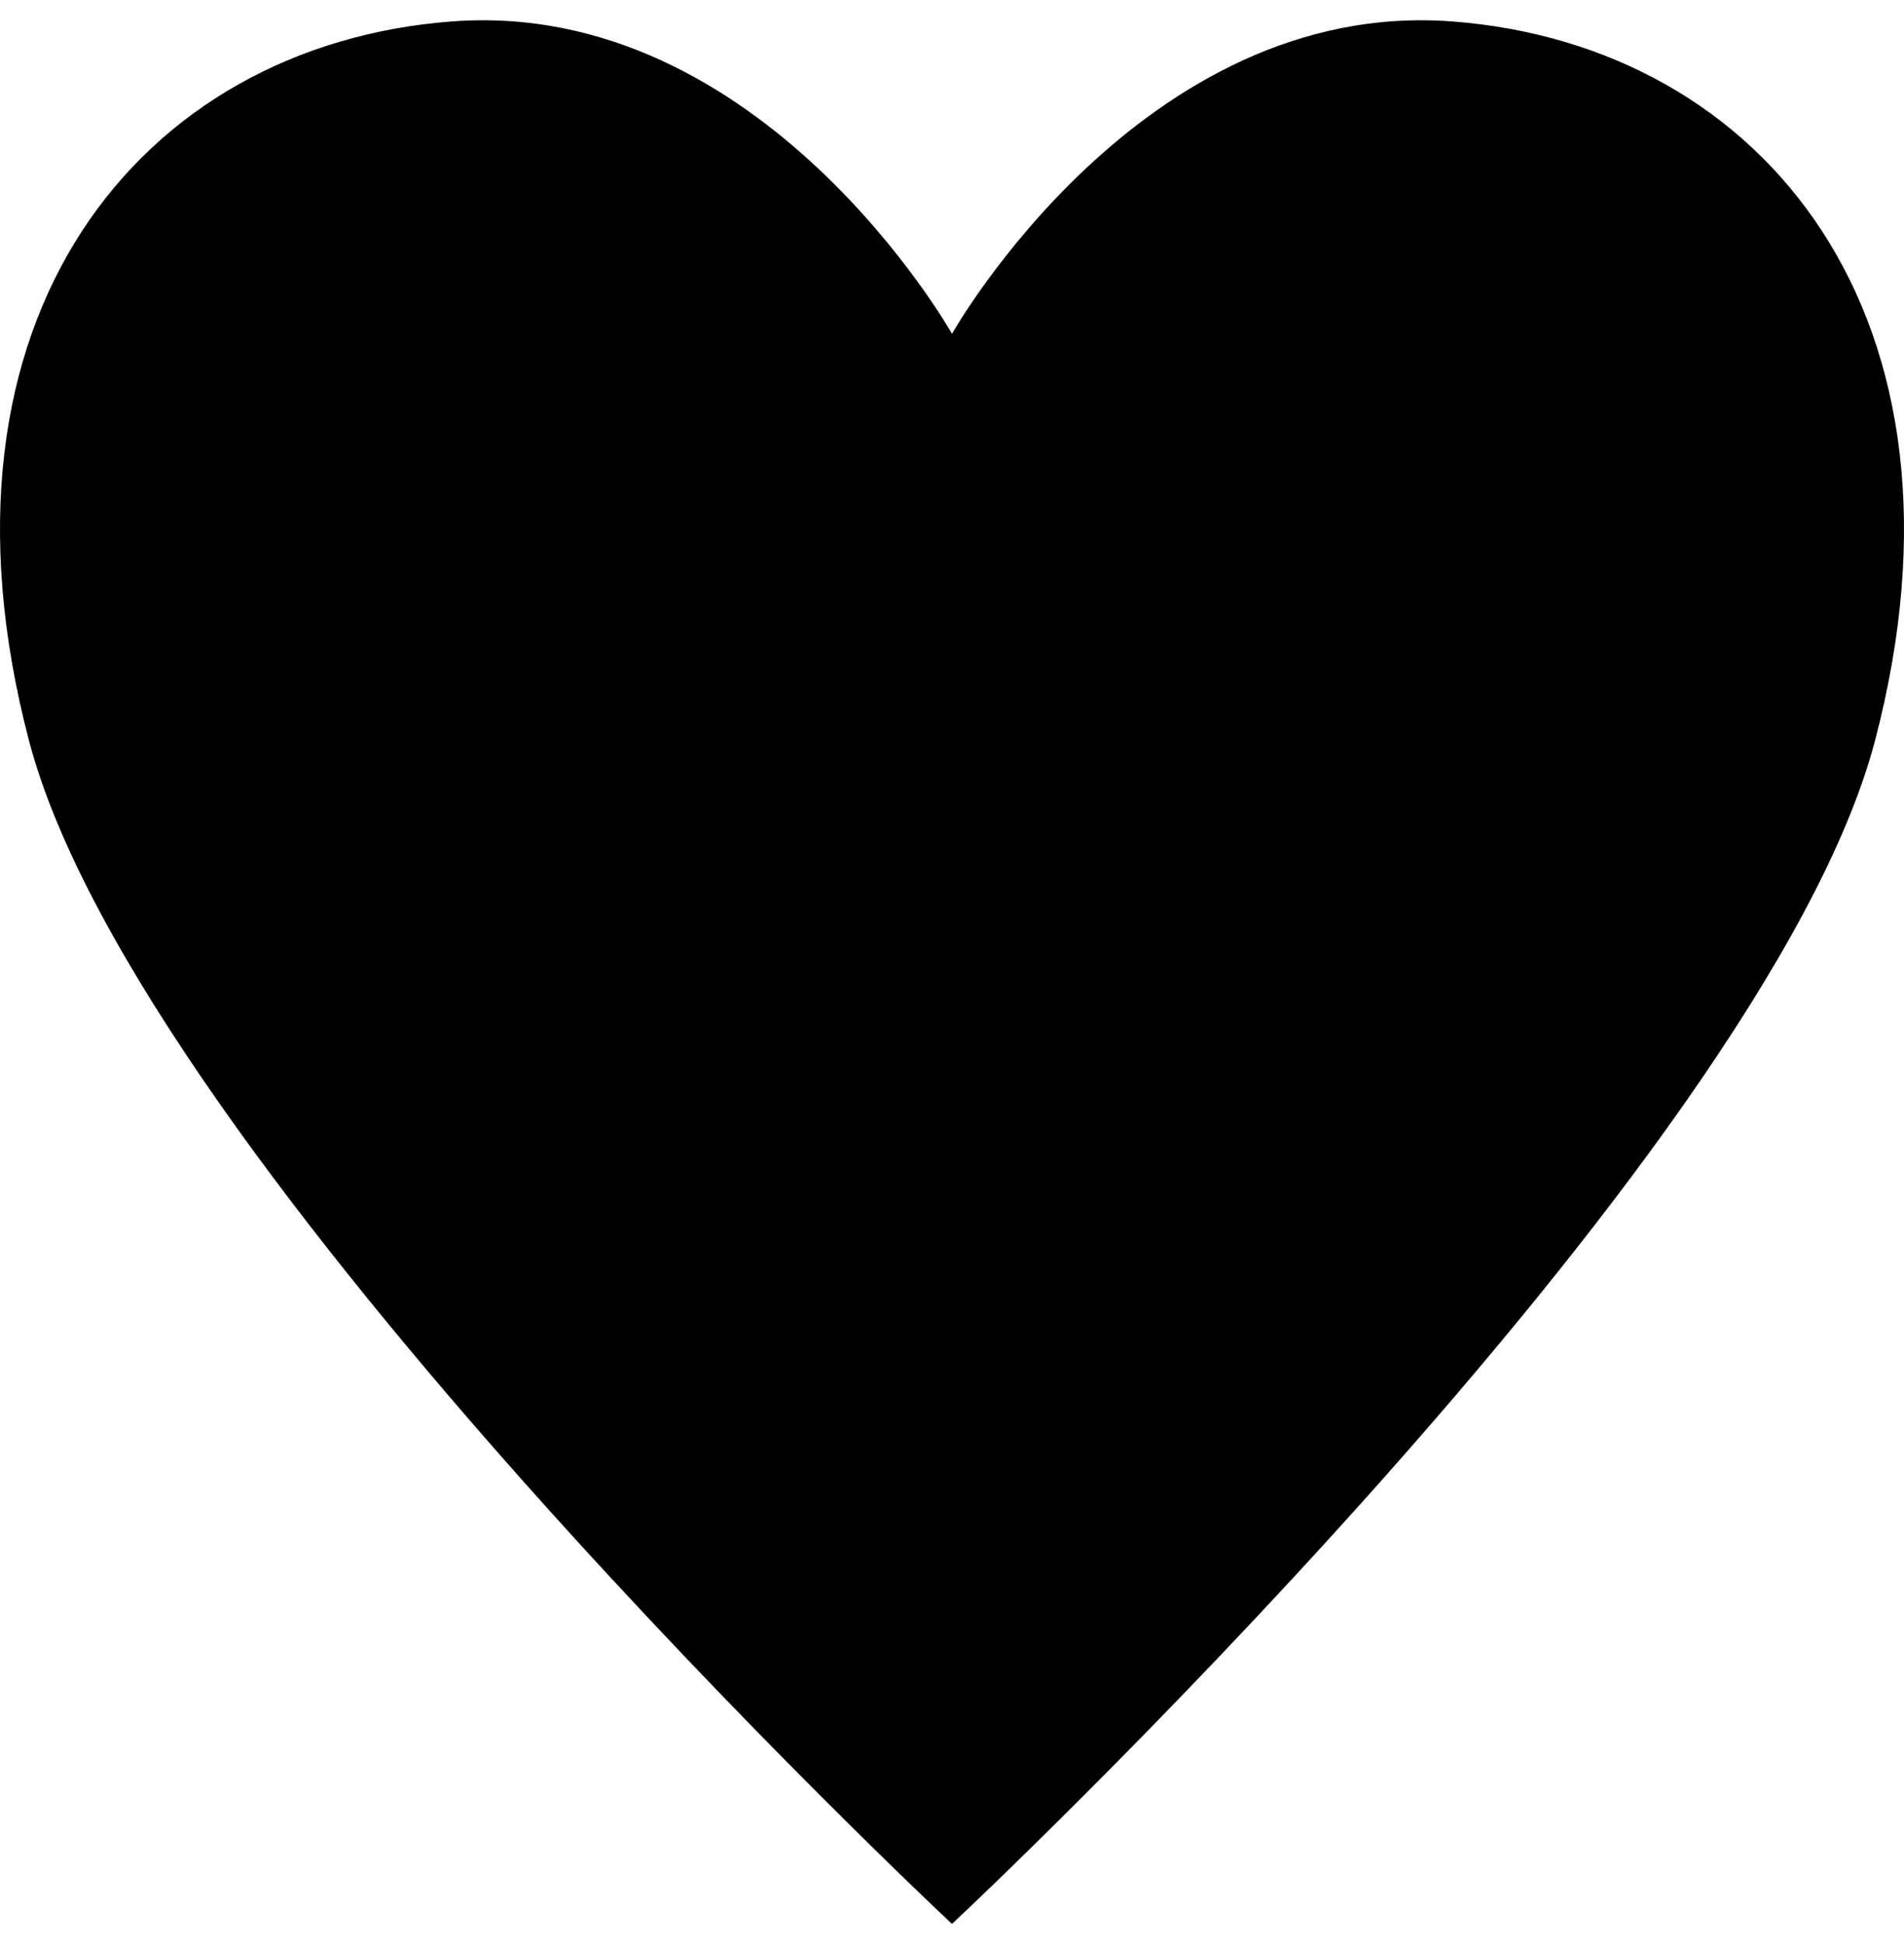 <svg width="47" height="48" viewBox="0 0 47 48" fill="none" xmlns="http://www.w3.org/2000/svg">
    <path id="heart" fill-rule="evenodd" clip-rule="evenodd"
        d="M23.441 8.258C23.492 8.229 23.492 8.229 23.492 8.229L23.491 8.227L23.489 8.223C23.486 8.218 23.483 8.212 23.478 8.205C23.469 8.189 23.456 8.165 23.437 8.135C23.401 8.074 23.347 7.985 23.276 7.873C23.133 7.647 22.92 7.326 22.641 6.942C22.083 6.176 21.26 5.159 20.197 4.161C18.071 2.165 14.982 0.235 11.14 0.53C7.306 0.824 4.013 2.647 2.022 5.708C0.03 8.769 -0.654 13.061 0.715 18.283C1.4 20.899 3.164 24.027 5.418 27.245C7.673 30.463 10.423 33.777 13.087 36.764C15.751 39.75 18.329 42.411 20.242 44.325C21.198 45.282 21.988 46.053 22.538 46.584C22.814 46.85 23.029 47.056 23.176 47.195C23.25 47.265 23.306 47.318 23.344 47.353C23.363 47.371 23.377 47.385 23.387 47.394L23.4 47.407L23.401 47.407C23.401 47.407 23.401 47.408 23.441 47.365L23.401 47.408L23.5 47.5V8.242L23.492 8.229L23.441 8.258ZM23.559 8.258C23.508 8.229 23.508 8.229 23.508 8.229L23.509 8.227L23.511 8.223C23.514 8.218 23.517 8.212 23.522 8.205C23.531 8.189 23.544 8.165 23.563 8.135C23.599 8.074 23.653 7.985 23.724 7.873C23.867 7.647 24.08 7.326 24.359 6.942C24.917 6.176 25.74 5.159 26.803 4.161C28.929 2.165 32.018 0.235 35.86 0.53C39.694 0.824 42.987 2.647 44.978 5.708C46.97 8.769 47.654 13.061 46.285 18.283C45.599 20.899 43.836 24.027 41.582 27.245C39.327 30.463 36.577 33.777 33.913 36.764C31.249 39.75 28.671 42.411 26.758 44.325C25.802 45.282 25.012 46.053 24.462 46.584C24.186 46.85 23.971 47.056 23.824 47.195C23.75 47.265 23.694 47.318 23.656 47.353C23.637 47.371 23.623 47.385 23.613 47.394L23.6 47.407L23.599 47.407C23.599 47.407 23.599 47.408 23.559 47.365L23.599 47.408L23.5 47.5V8.242L23.508 8.229L23.559 8.258Z"
        fill="black" />
</svg>